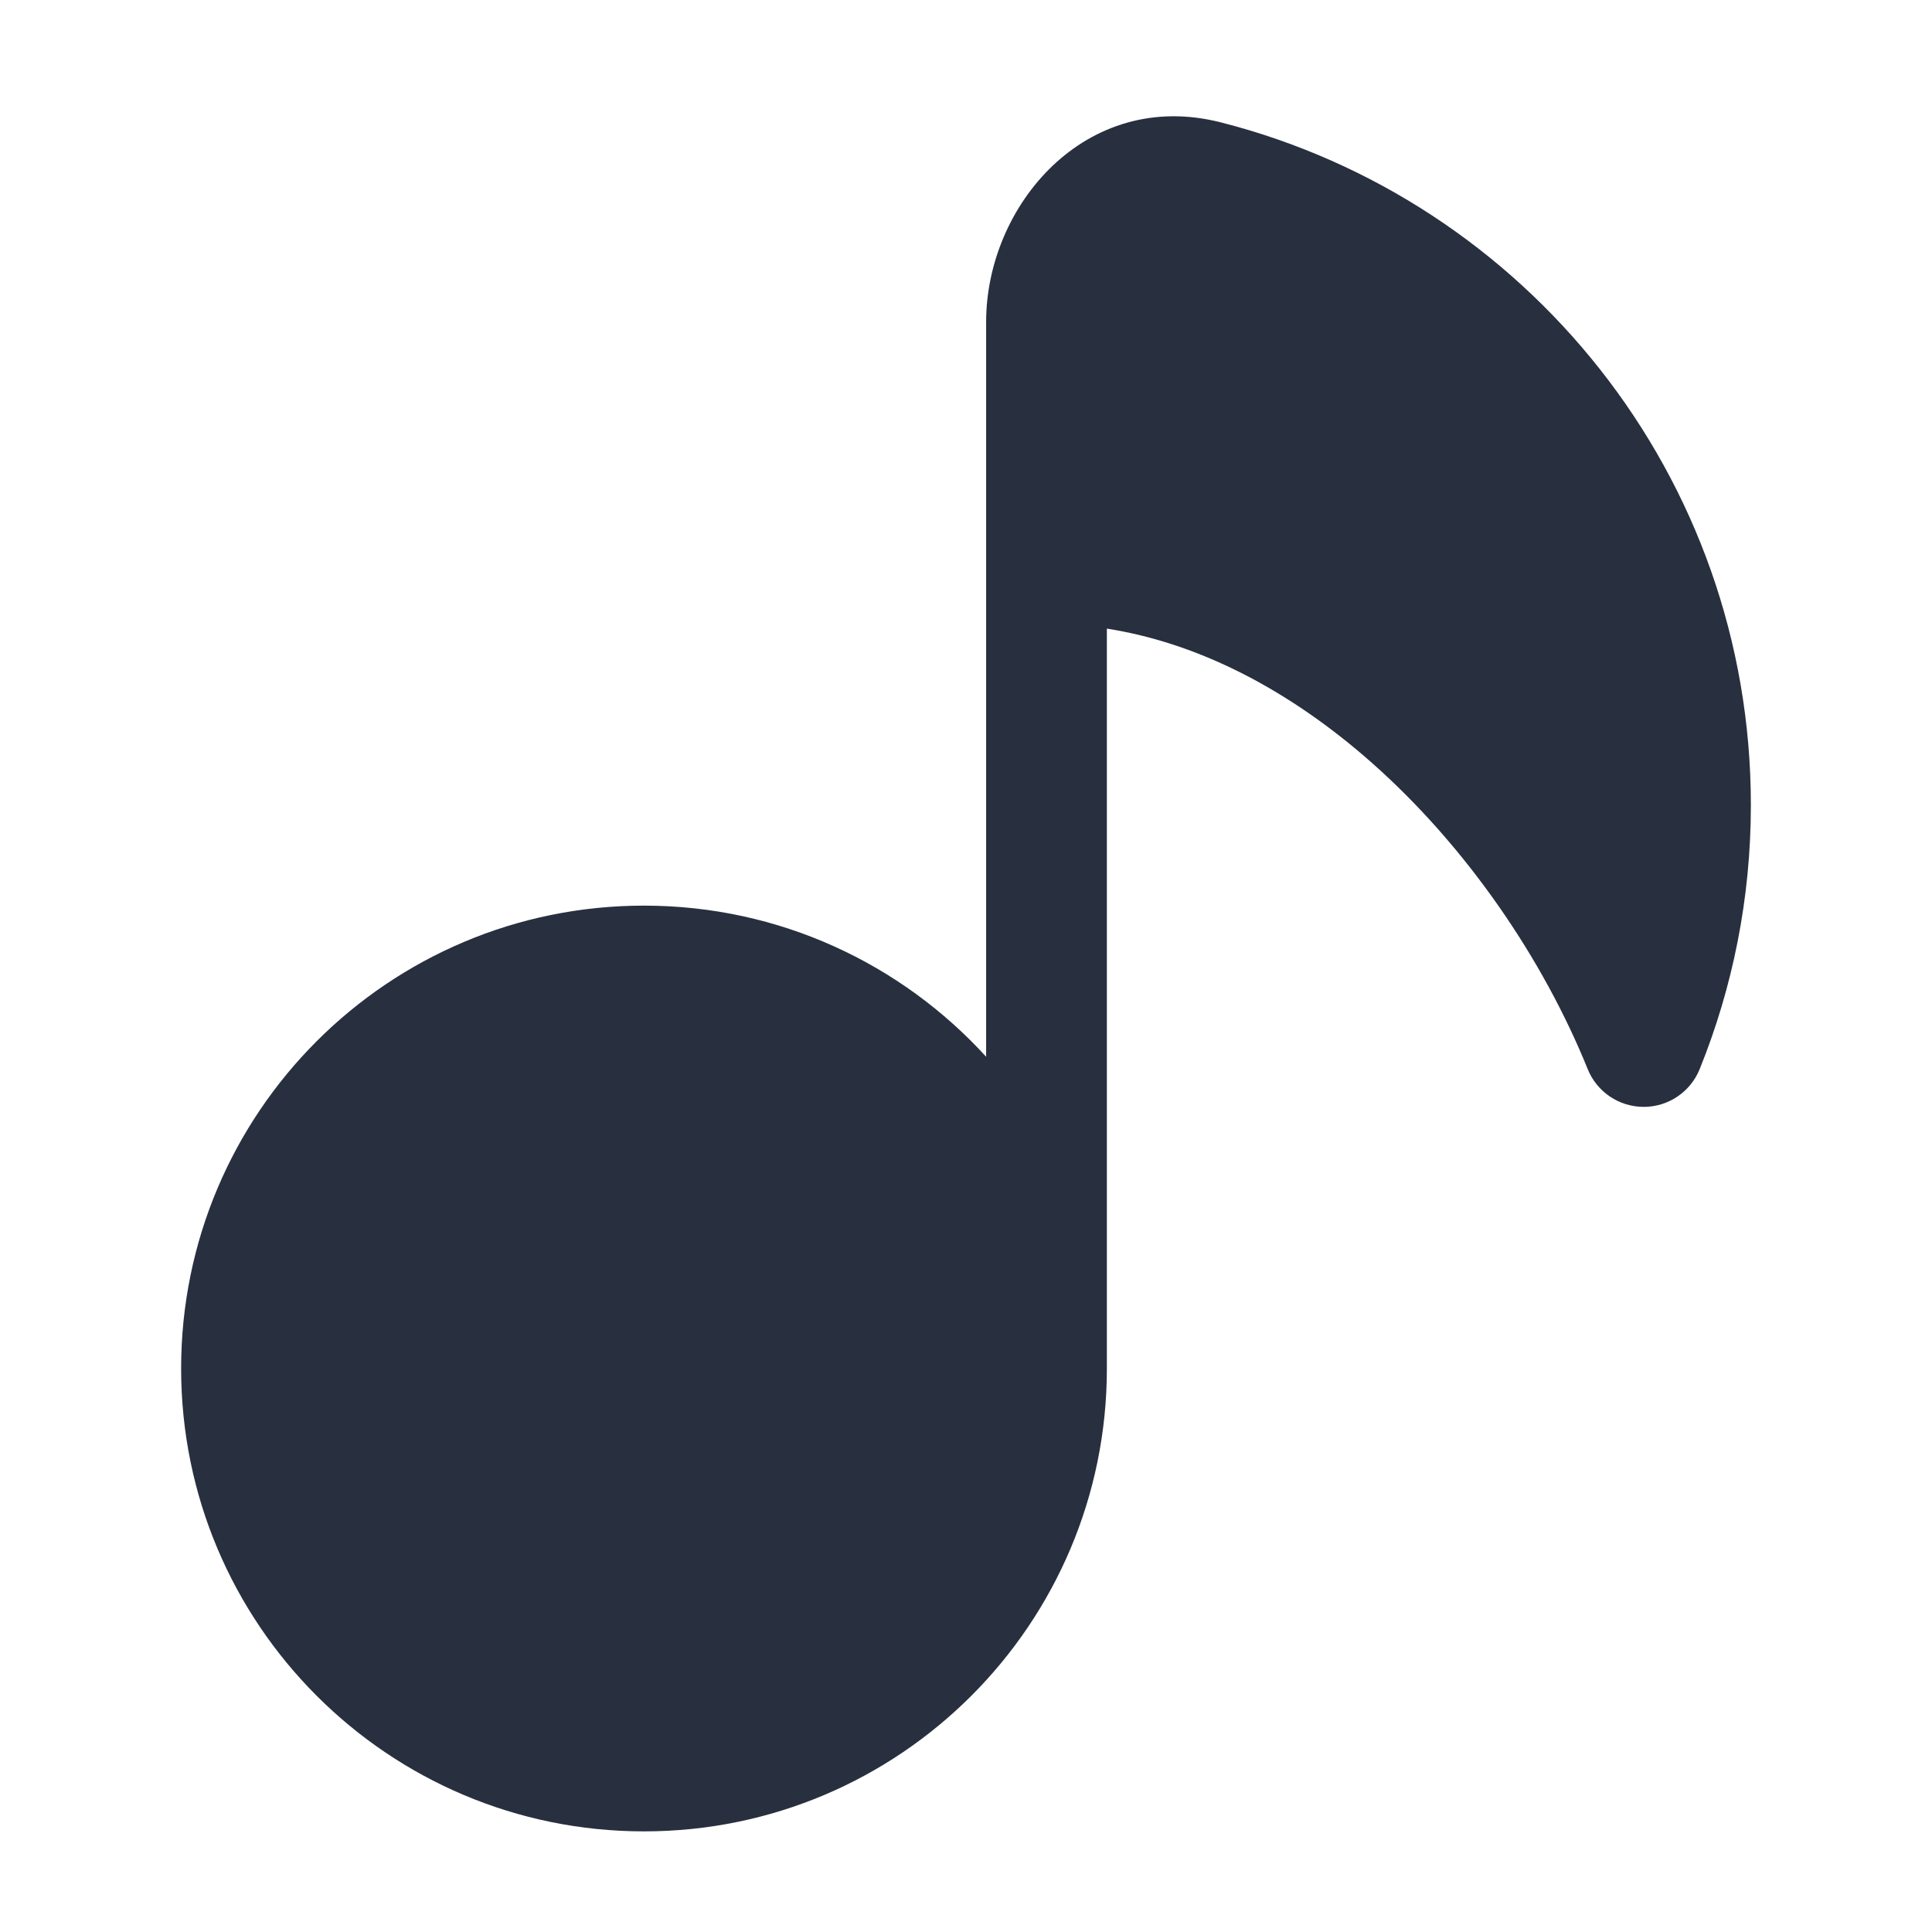 <svg width="24" height="24" viewBox="0 0 24 24" fill="none" xmlns="http://www.w3.org/2000/svg">
    <path fill-rule="evenodd" clip-rule="evenodd"
          d="M12.25 4C12.25 2.551 13.489 1.093 15.165 1.52C18.95 2.484 21.75 5.914 21.75 10C21.75 11.159 21.524 12.267 21.114 13.281C20.999 13.565 20.724 13.75 20.419 13.75C20.113 13.75 19.838 13.565 19.723 13.281C19.171 11.917 18.221 10.515 17.027 9.463C16.041 8.595 14.923 7.993 13.75 7.809V17C13.75 20.176 11.176 22.75 8 22.75C4.824 22.75 2.25 20.176 2.25 17C2.25 13.824 4.824 11.25 8 11.25C9.684 11.25 11.198 11.974 12.25 13.127V4Z"
          fill="#28303F"/>
</svg>
